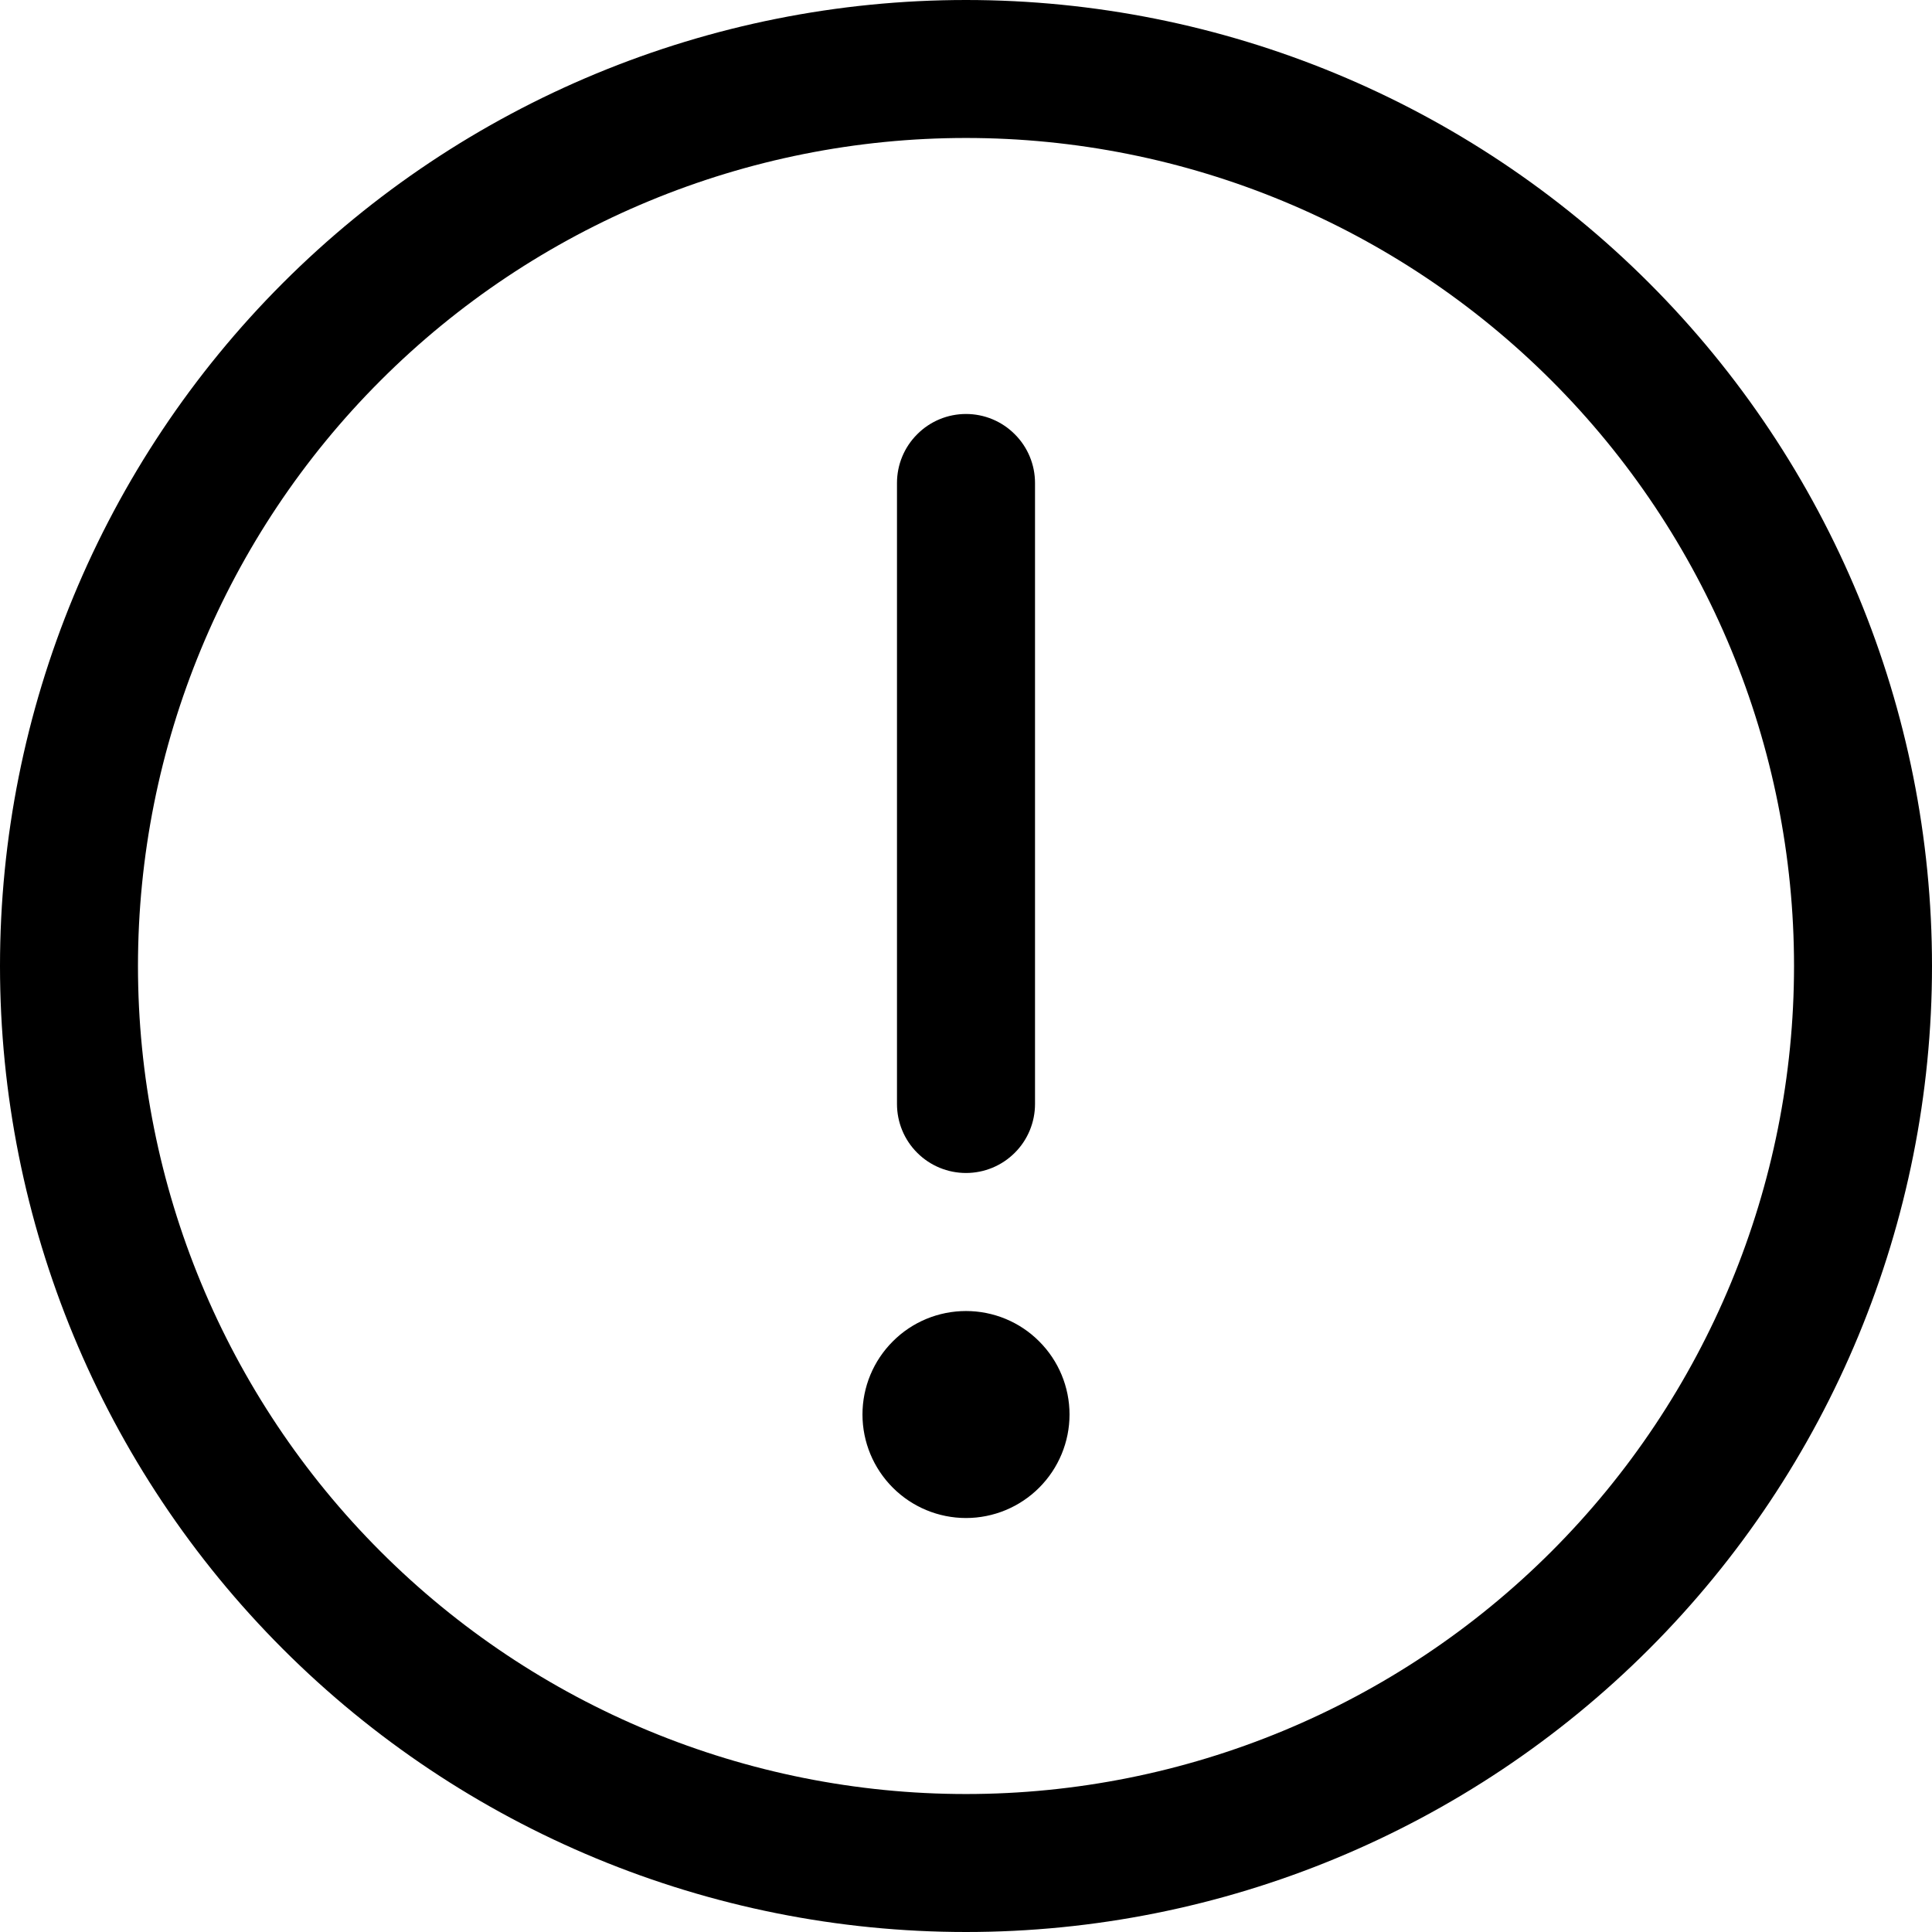 <svg width="29" height="29" viewBox="0 0 29 29" fill="none" xmlns="http://www.w3.org/2000/svg">
<path d="M14.5 0C18.346 0 22.034 1.528 24.753 4.247C27.472 6.966 29 10.654 29 14.5C29 18.346 27.472 22.034 24.753 24.753C22.034 27.472 18.346 29 14.5 29C10.654 29 6.966 27.472 4.247 24.753C1.528 22.034 0 18.346 0 14.5C0 10.654 1.528 6.966 4.247 4.247C6.966 1.528 10.654 0 14.5 0ZM14.5 26.929C17.796 26.929 20.957 25.619 23.288 23.288C25.619 20.957 26.929 17.796 26.929 14.5C26.929 11.204 25.619 8.042 23.288 5.712C20.957 3.381 17.796 2.071 14.5 2.071C11.204 2.071 8.042 3.381 5.712 5.712C3.381 8.042 2.071 11.204 2.071 14.5C2.071 17.796 3.381 20.957 5.712 23.288C8.042 25.619 11.204 26.929 14.5 26.929ZM16.054 21.232C16.054 21.644 15.89 22.039 15.598 22.331C15.307 22.622 14.912 22.786 14.5 22.786C14.088 22.786 13.693 22.622 13.402 22.331C13.11 22.039 12.946 21.644 12.946 21.232C12.946 20.82 13.11 20.425 13.402 20.134C13.693 19.842 14.088 19.679 14.5 19.679C14.912 19.679 15.307 19.842 15.598 20.134C15.89 20.425 16.054 20.82 16.054 21.232ZM14.5 6.214C14.775 6.214 15.038 6.323 15.232 6.518C15.427 6.712 15.536 6.975 15.536 7.25V16.571C15.536 16.846 15.427 17.11 15.232 17.304C15.038 17.498 14.775 17.607 14.5 17.607C14.225 17.607 13.962 17.498 13.768 17.304C13.573 17.11 13.464 16.846 13.464 16.571V7.25C13.464 6.975 13.573 6.712 13.768 6.518C13.962 6.323 14.225 6.214 14.5 6.214Z" fill="black"/>
</svg>
